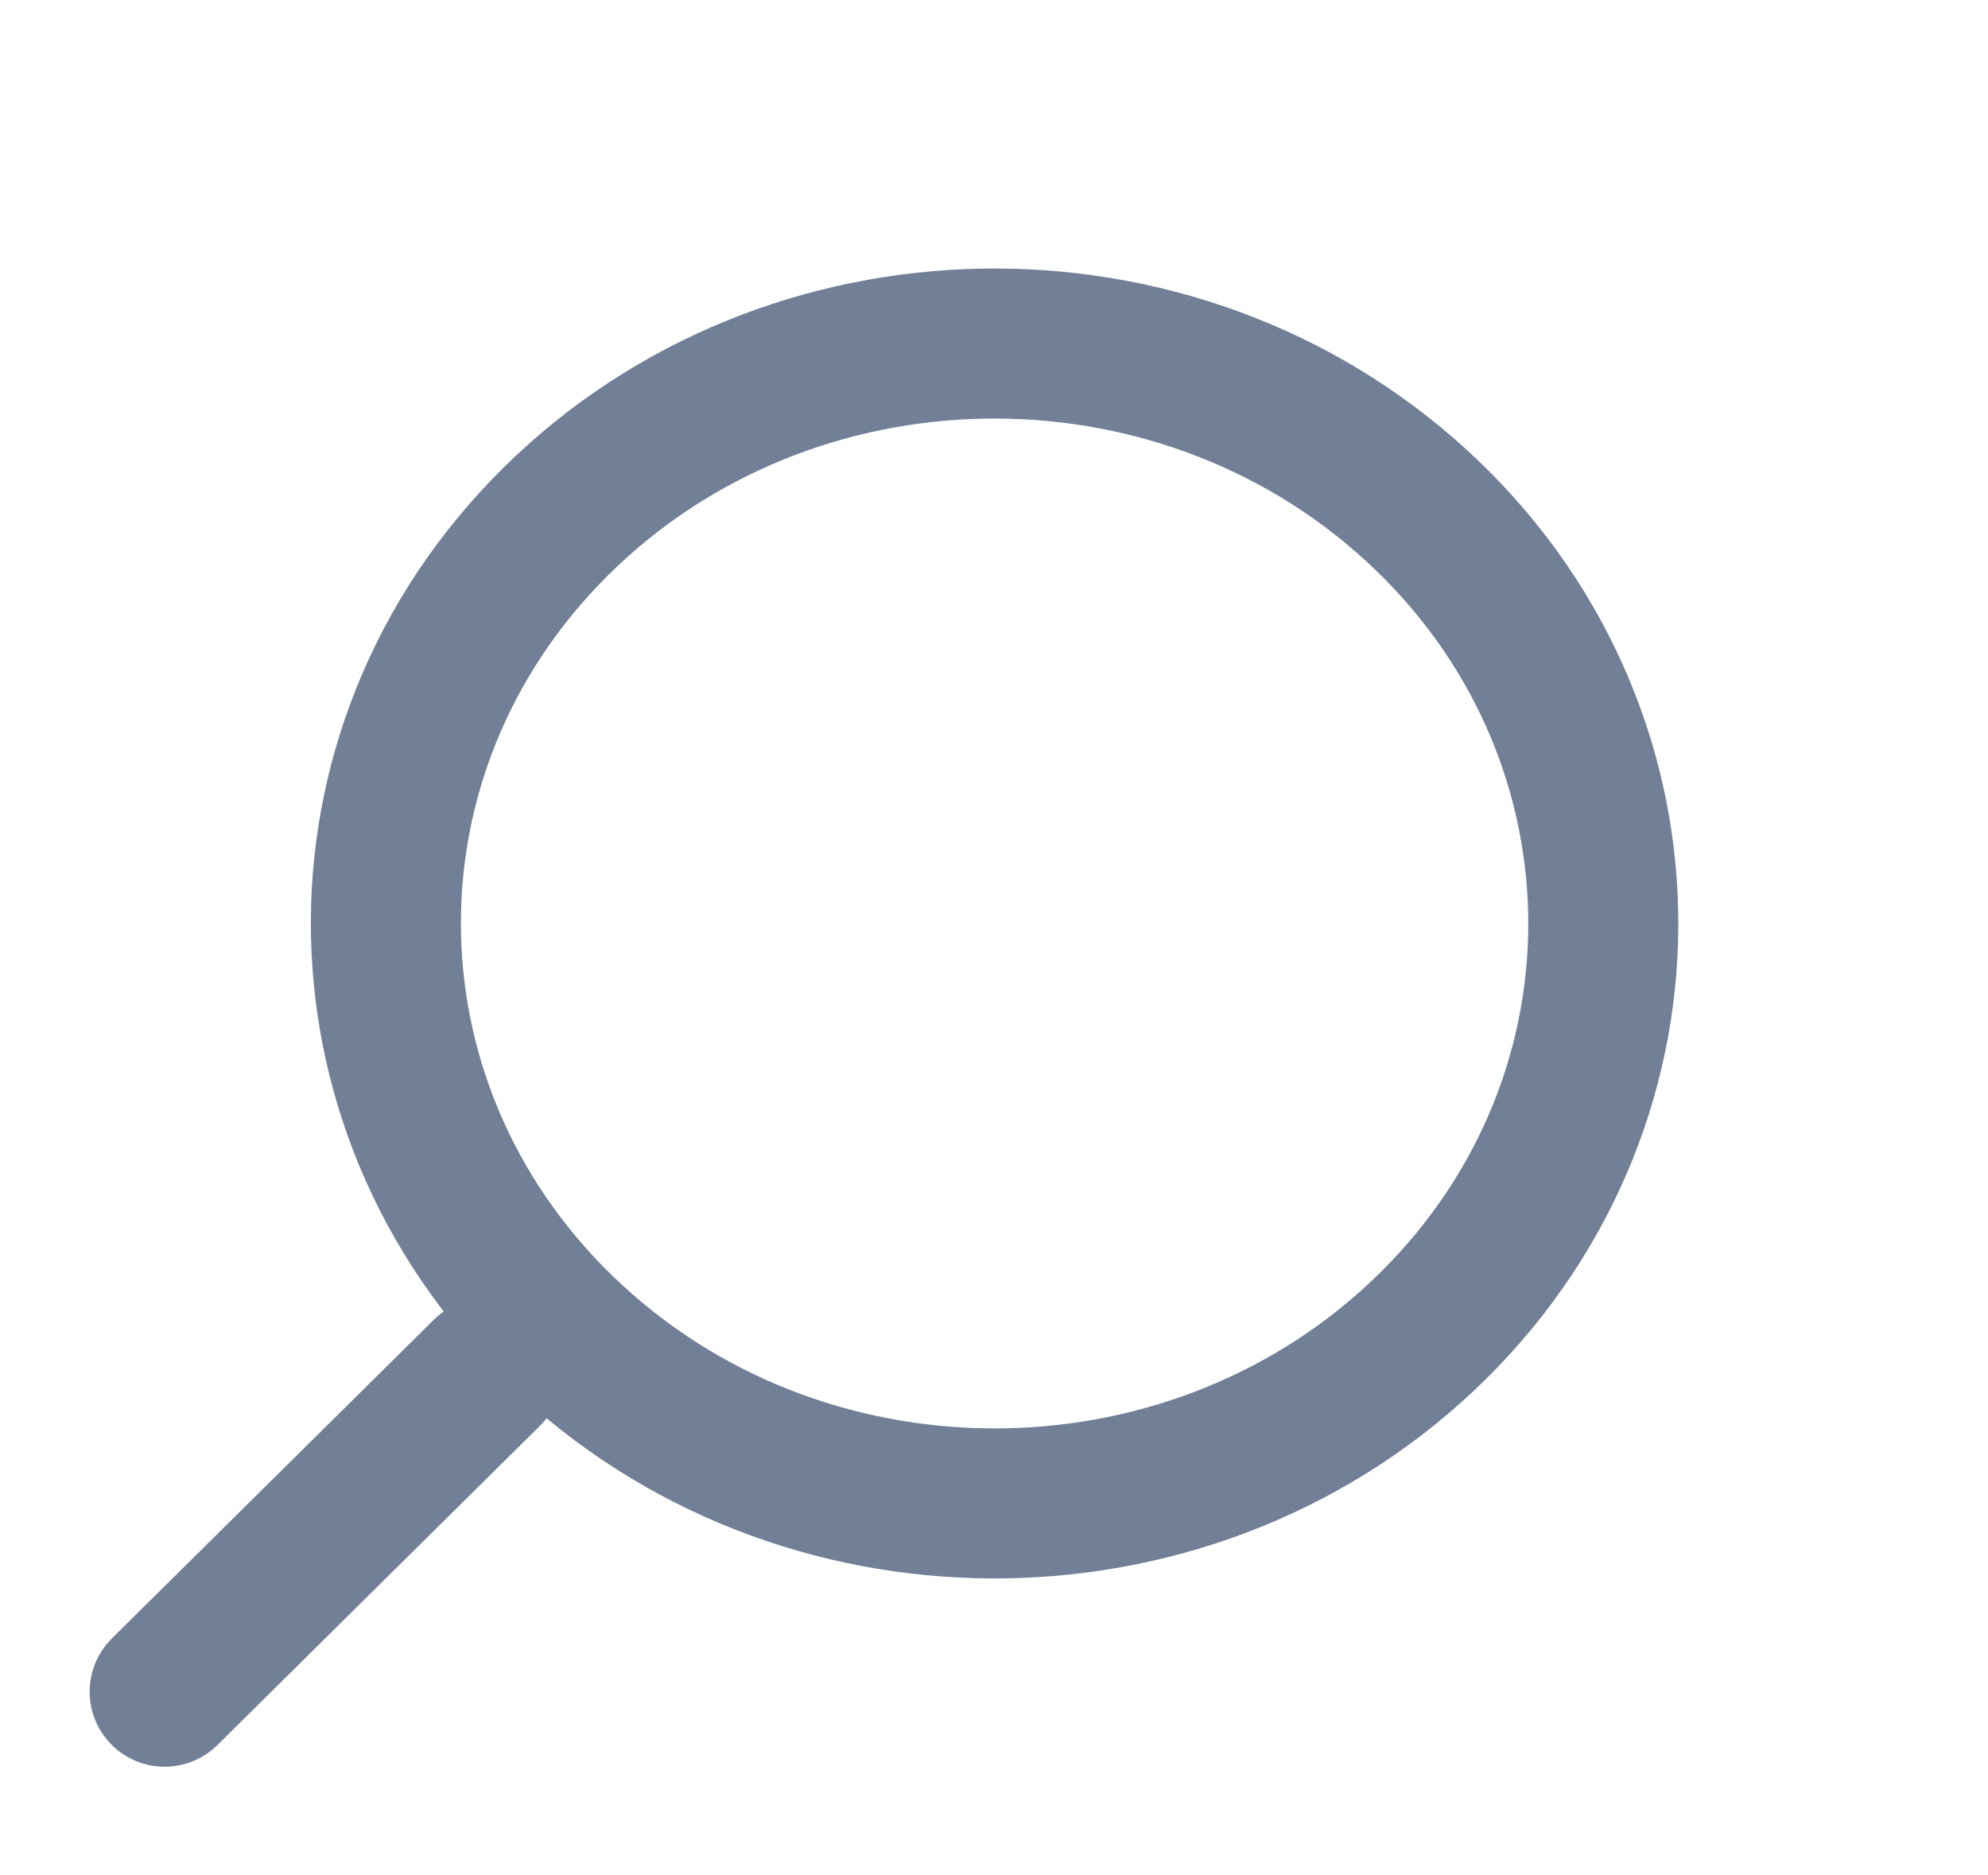 <svg width="53" height="50" viewBox="0 0 53 50" fill="none" xmlns="http://www.w3.org/2000/svg">
<path d="M12.982 36.598L4.39 45.103" stroke="#718096" stroke-width="4" stroke-linecap="round"/>
<path d="M38.209 35.345C31.997 41.494 21.724 41.685 15.264 35.76C8.803 29.835 8.61 20.047 14.822 13.898C21.034 7.748 31.307 7.557 37.768 13.482C44.229 19.407 44.421 29.195 38.209 35.345Z" stroke="#718096" stroke-width="4"/>
</svg>
